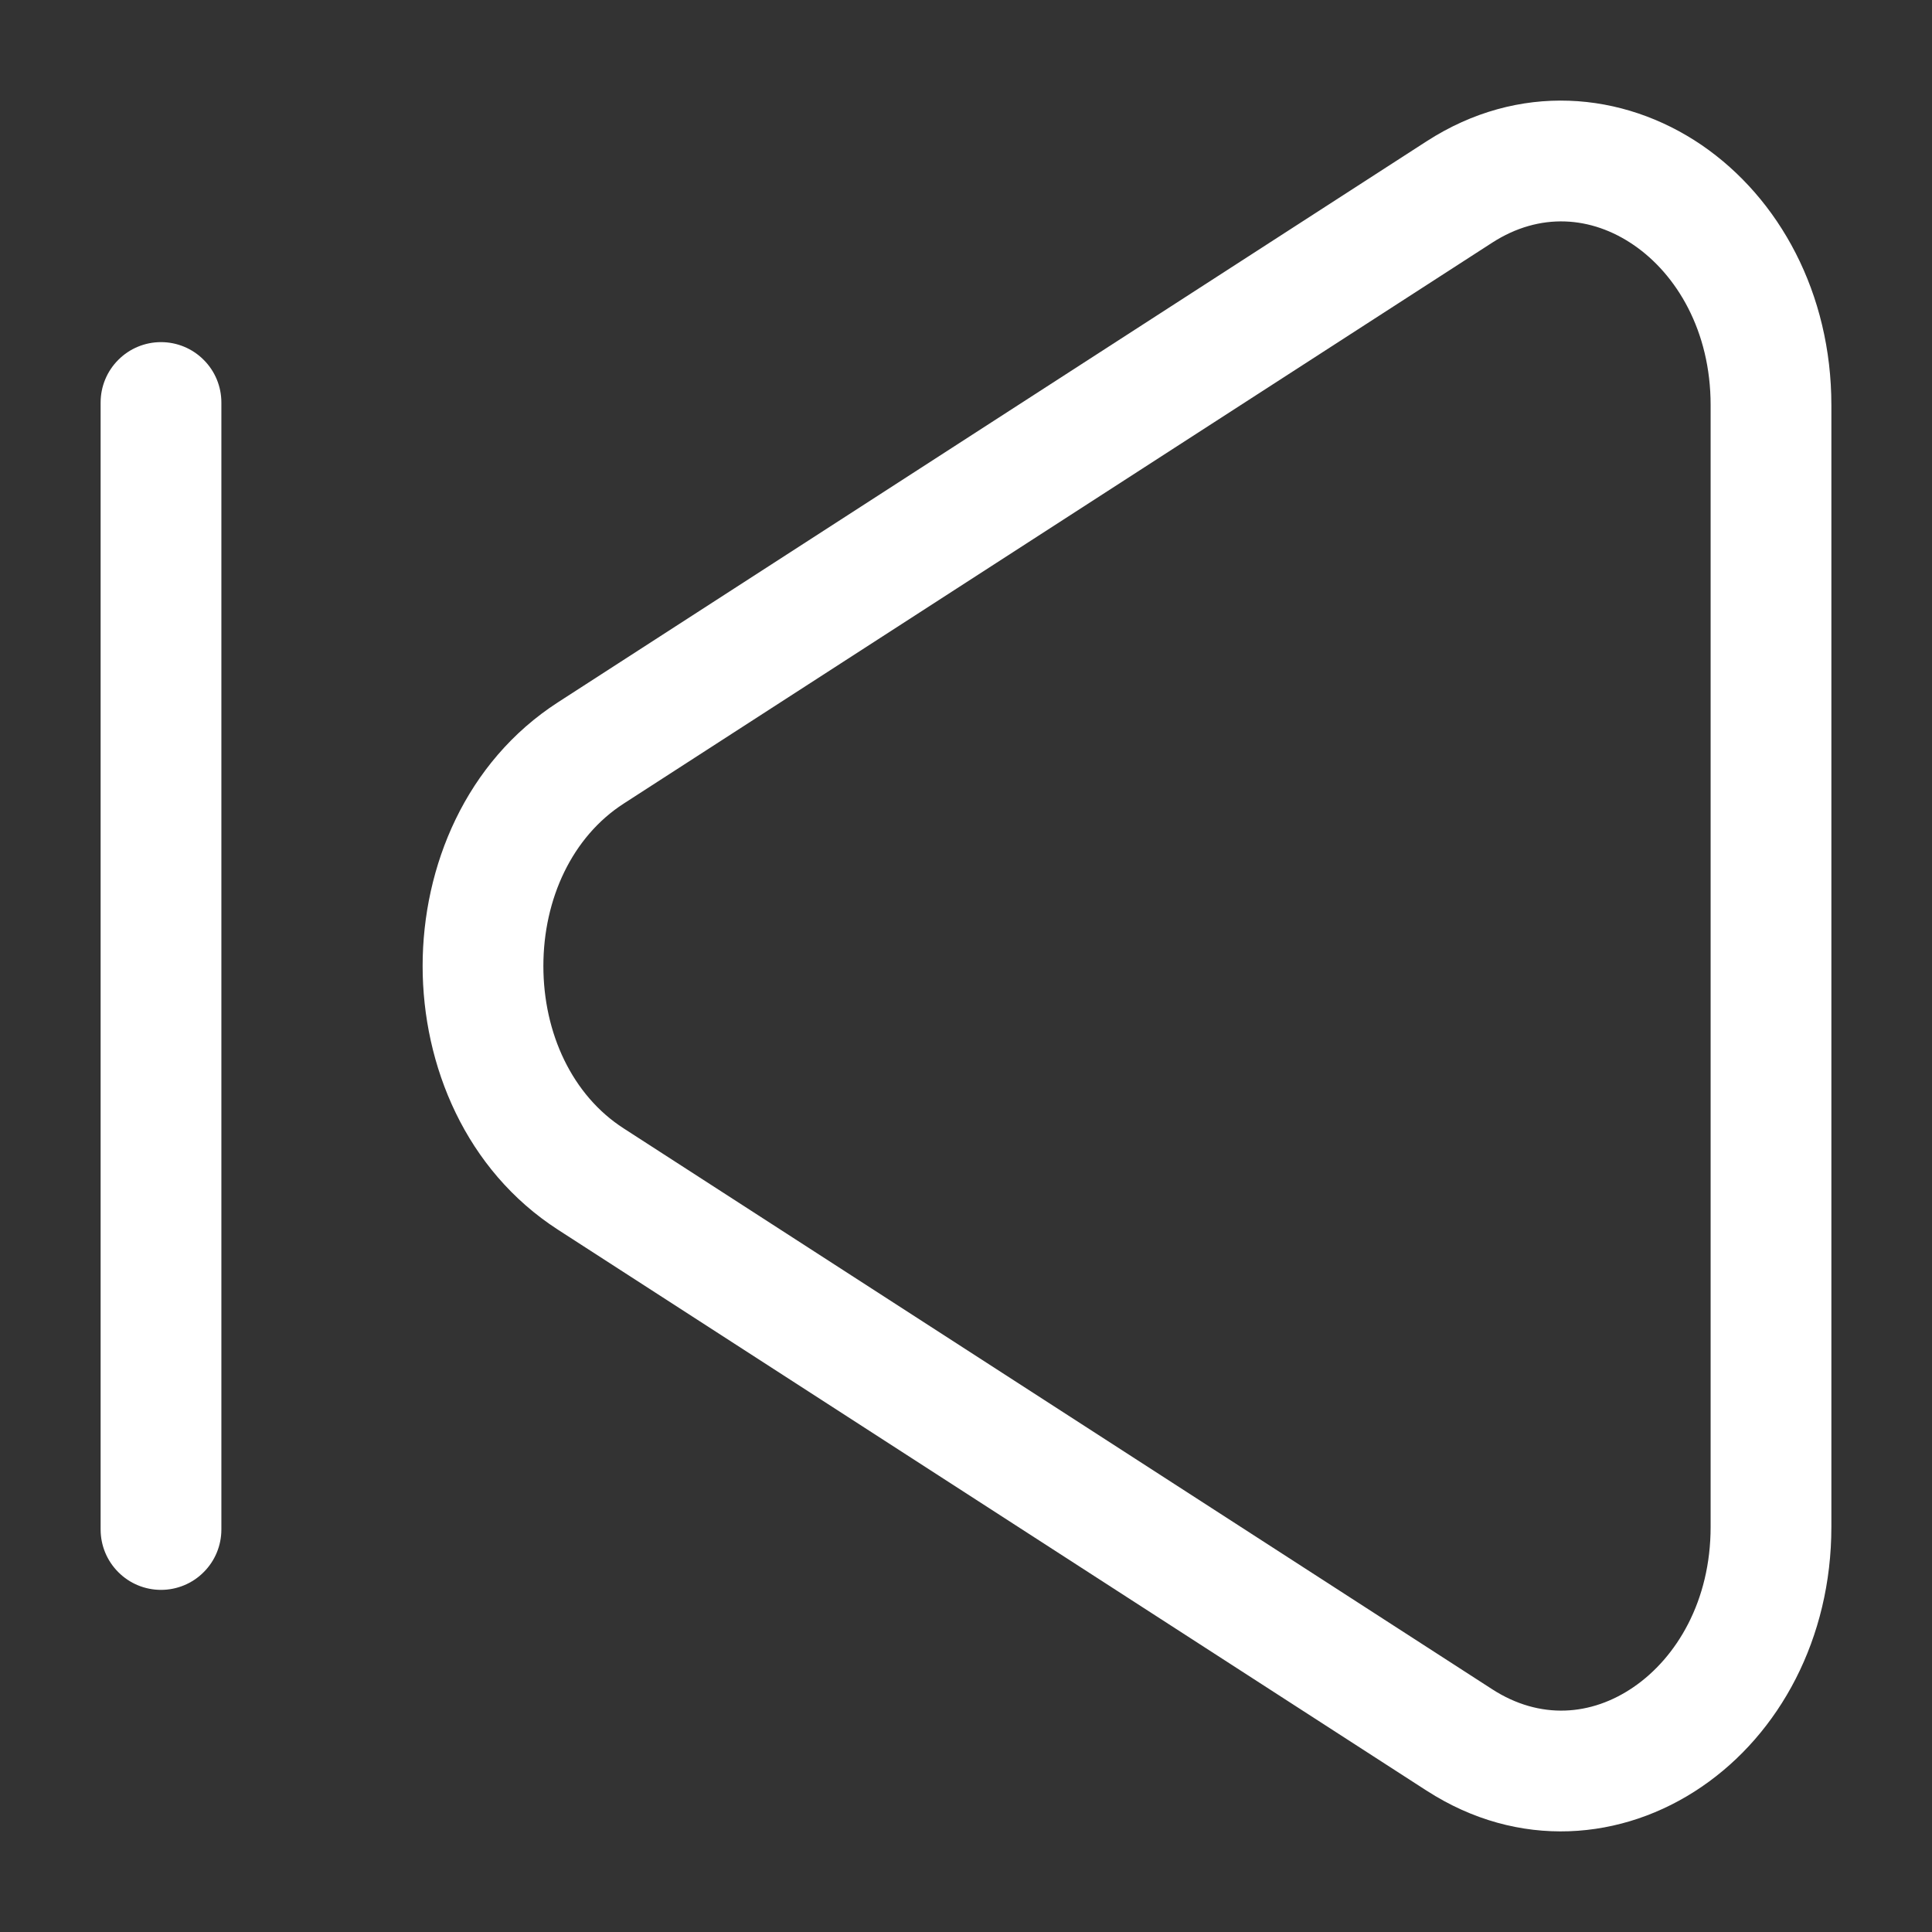 <svg width="24" height="24" viewBox="0 0 24 24" fill="none" xmlns="http://www.w3.org/2000/svg">
<rect x="0" y="0" width="24" height="24" fill="#333333" stroke="none"/>
<path fill-rule="evenodd" clip-rule="evenodd" d="M17.722 22.244C18.865 22.983 20.16 22.866 21.139 22.196C22.106 21.536 22.75 20.355 22.75 18.967L22.75 5.033C22.75 3.645 22.106 2.465 21.14 1.803C20.16 1.134 18.865 1.017 17.722 1.755L6.933 8.723C5.783 9.465 5.25 10.766 5.25 12C5.25 13.234 5.783 14.535 6.933 15.277L17.723 22.245L17.722 22.244ZM21.25 18.967C21.25 19.888 20.827 20.592 20.292 20.958C19.77 21.316 19.13 21.368 18.536 20.984L7.747 14.017C7.11 13.607 6.75 12.837 6.75 12C6.75 11.164 7.11 10.394 7.747 9.983L18.536 3.015C19.13 2.632 19.77 2.685 20.292 3.042C20.827 3.407 21.25 4.112 21.25 5.032L21.25 18.967Z" fill="white"/>
<path d="M1.25 19C1.25 19.199 1.329 19.39 1.47 19.53C1.61 19.671 1.801 19.75 2 19.75C2.199 19.75 2.39 19.671 2.53 19.53C2.671 19.39 2.75 19.199 2.75 19L2.75 5C2.75 4.801 2.671 4.61 2.53 4.47C2.39 4.329 2.199 4.25 2 4.25C1.801 4.25 1.61 4.329 1.47 4.47C1.329 4.61 1.25 4.801 1.25 5L1.25 19Z" fill="white"/>
</svg>
